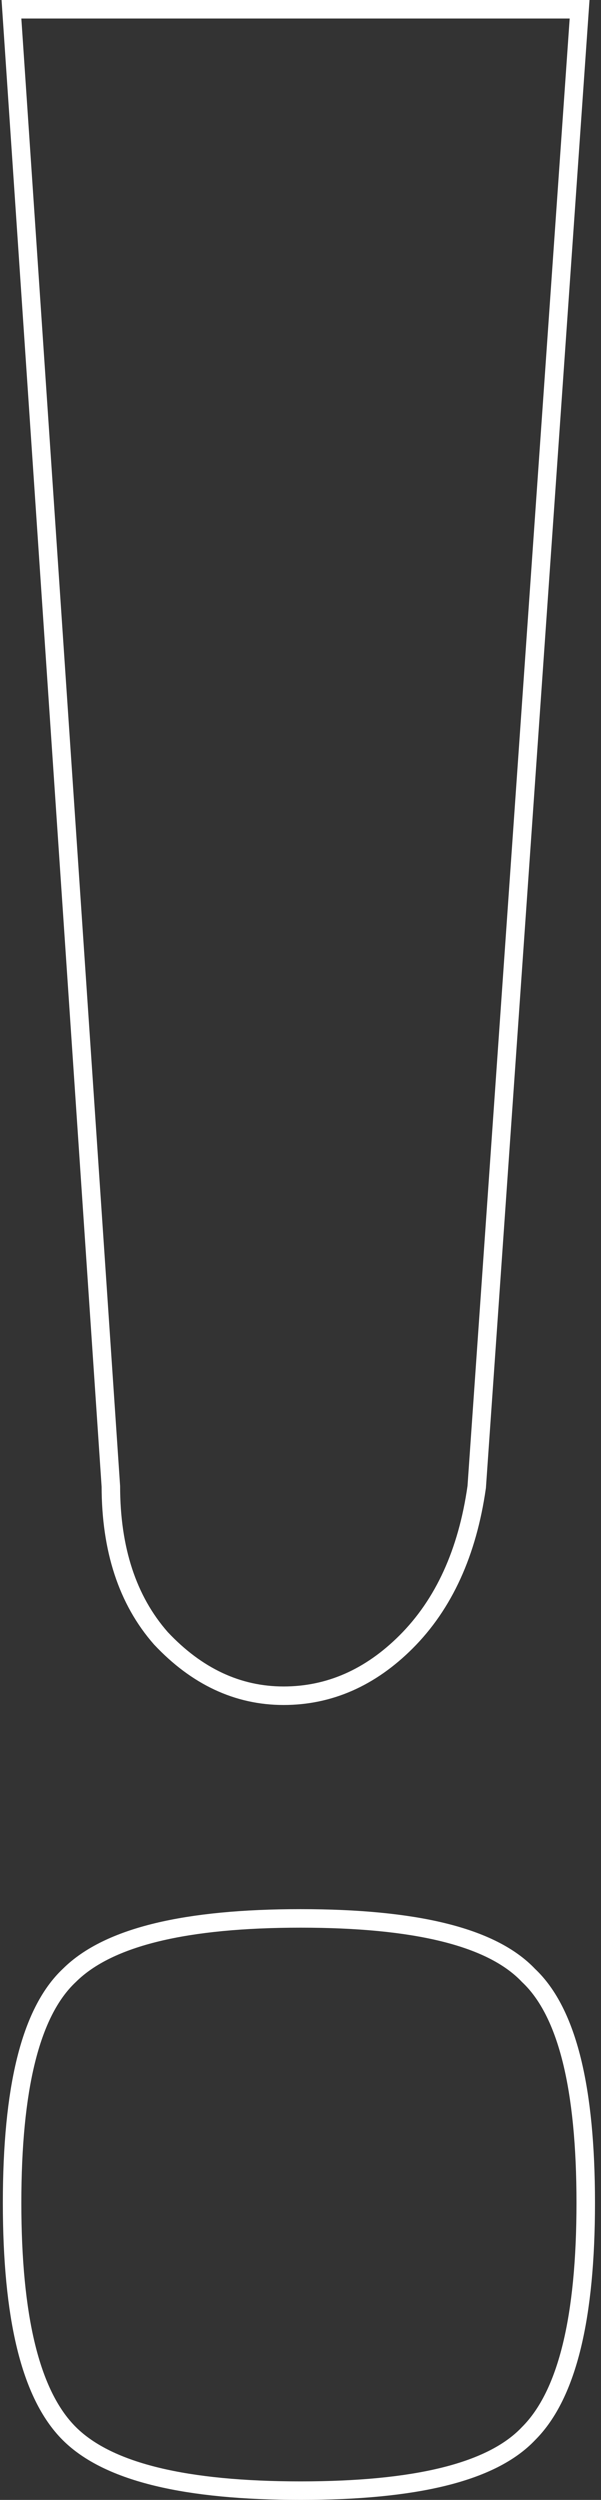 <svg width="65" height="270" viewBox="0 0 65 270" fill="none" xmlns="http://www.w3.org/2000/svg">
<rect x="0" y="0" width="65" height="270" fill="#333333" stroke="none"/>
<path d="M62.61 2.07L62.685 1H61.613H2.308H1.238L1.31 2.067L11.99 160.533C11.996 167.298 13.764 172.802 17.396 176.936L17.407 176.949L17.419 176.961C21.26 181.042 25.687 183.146 30.671 183.146C35.633 183.146 40.053 181.184 43.901 177.351C48.018 173.25 50.547 167.651 51.552 160.641L51.557 160.605L51.56 160.569L62.61 2.07ZM63.349 237.915C63.349 231.754 62.855 226.622 61.847 222.54C60.844 218.484 59.312 215.377 57.162 213.357C55.134 211.216 52.016 209.69 47.945 208.692C43.849 207.688 38.697 207.196 32.513 207.196C26.328 207.196 21.147 207.688 16.991 208.691C12.852 209.691 9.651 211.217 7.507 213.346C5.351 215.366 3.815 218.476 2.81 222.54C1.802 226.622 1.308 231.754 1.308 237.915C1.308 244.075 1.802 249.237 2.809 253.377C3.815 257.509 5.351 260.702 7.496 262.838C9.64 264.974 12.845 266.503 16.991 267.504C21.147 268.508 26.328 269 32.513 269C38.697 269 43.849 268.508 47.945 267.504C52.024 266.504 55.146 264.974 57.173 262.826C59.311 260.691 60.844 257.501 61.847 253.377C62.855 249.237 63.349 244.075 63.349 237.915Z" stroke="white" stroke-width="2"/>
</svg>
